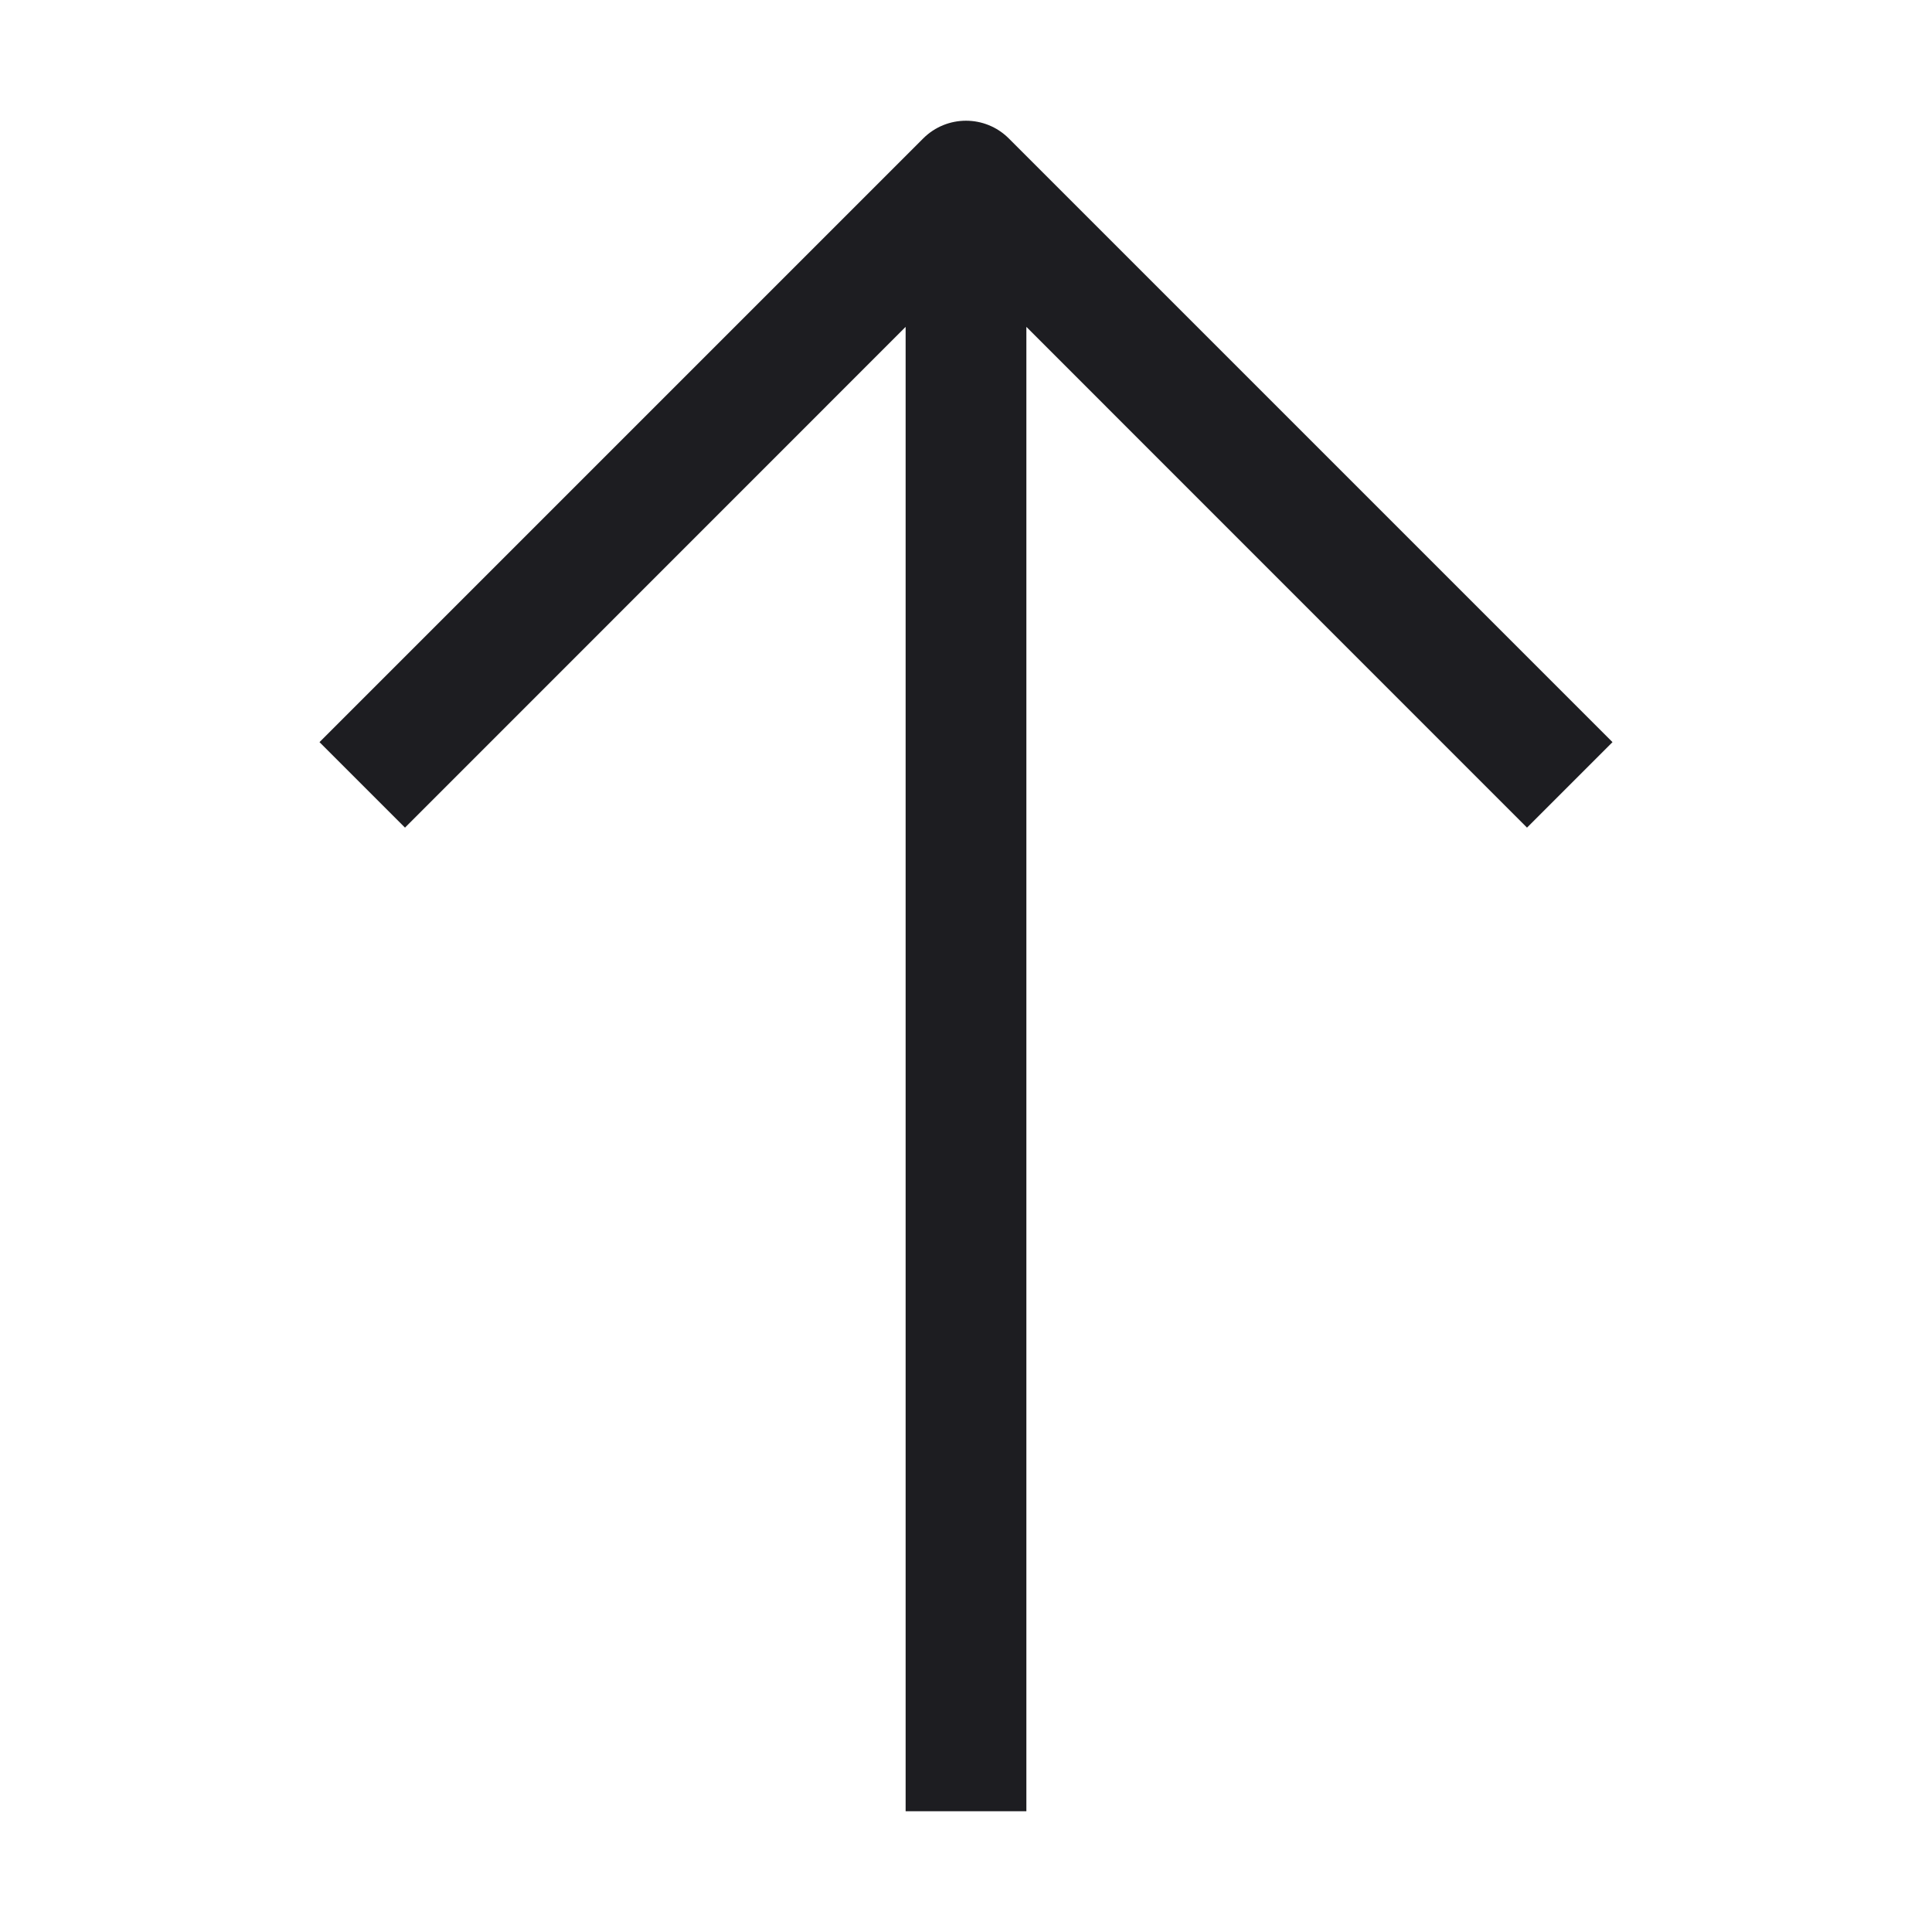 <svg width="16" height="16" viewBox="0 0 16 16" fill="none" xmlns="http://www.w3.org/2000/svg">
<path fill-rule="evenodd" clip-rule="evenodd" d="M7.5 2.707L3.354 6.854L2.646 6.146L7.646 1.146C7.842 0.951 8.158 0.951 8.354 1.146L13.354 6.146L12.646 6.854L8.5 2.707L8.5 15L7.5 15L7.5 2.707Z" fill="#1D1D21"/>
</svg>
